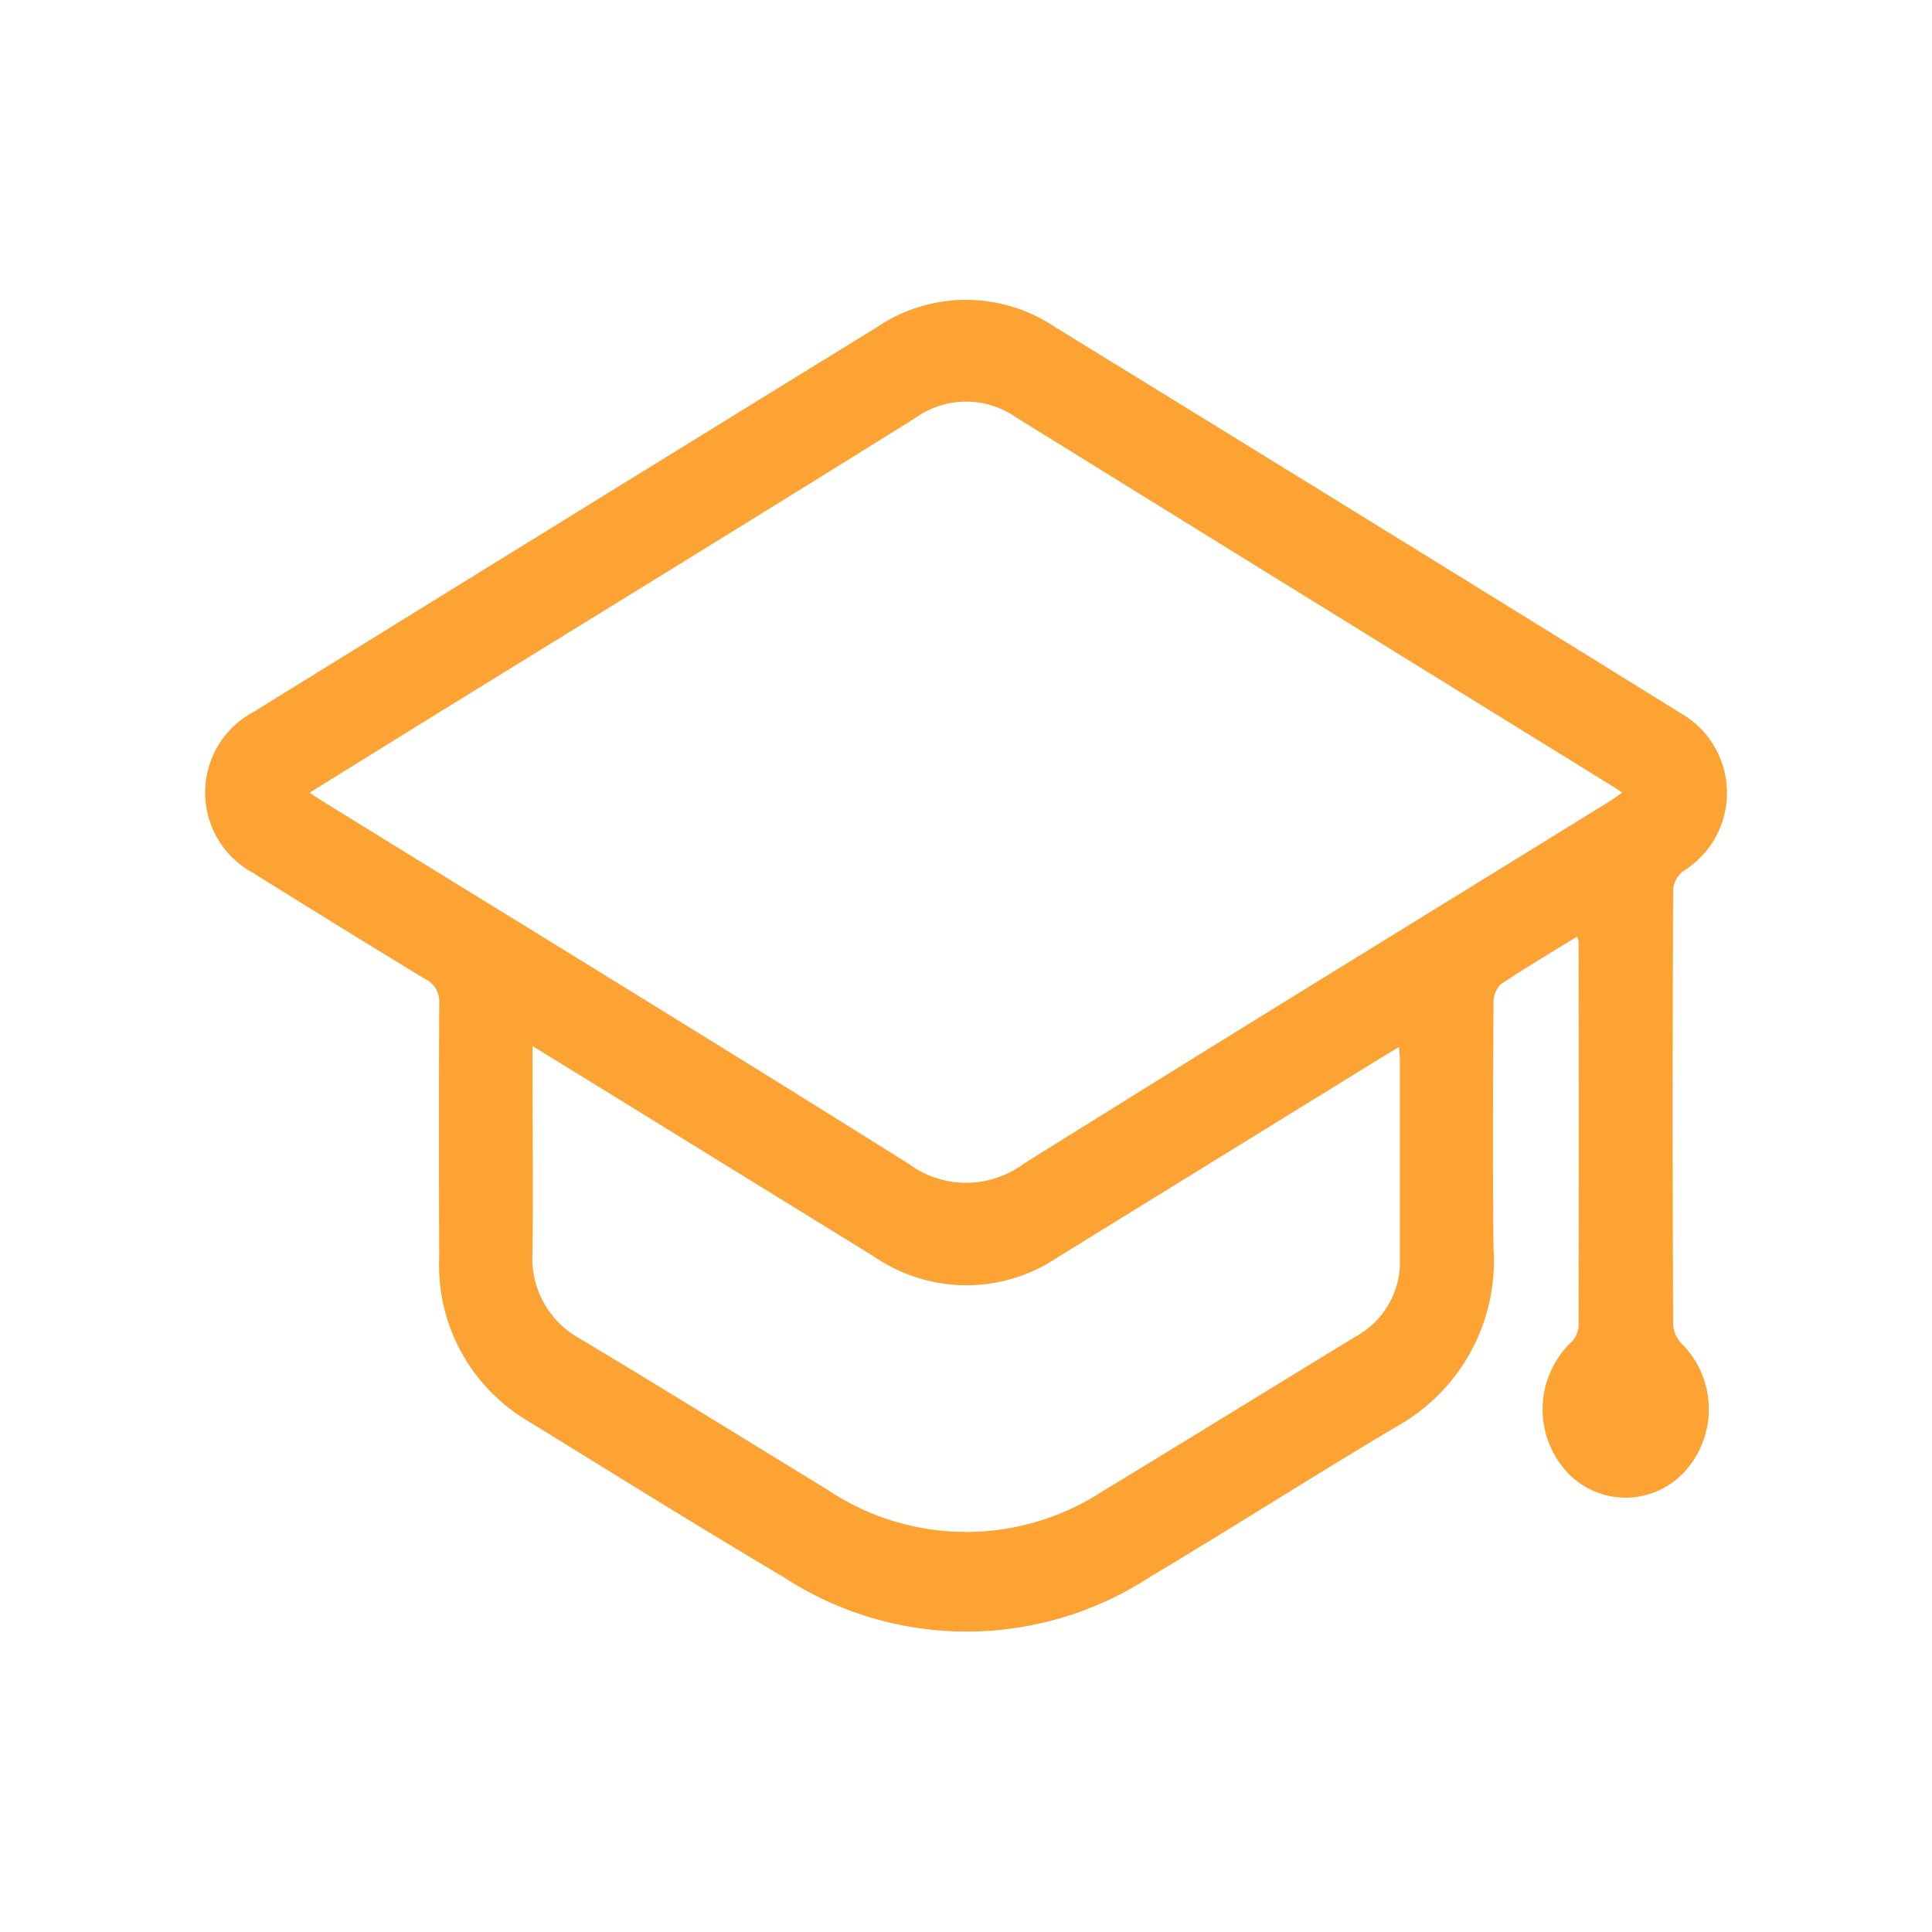 <svg xmlns="http://www.w3.org/2000/svg" width="30" height="30" viewBox="0 0 30 30">
  <g id="그룹_716" data-name="그룹 716" transform="translate(-678.768 -259.768)">
    <rect id="사각형_1417" data-name="사각형 1417" width="30" height="30" transform="translate(678.768 259.768)" fill="none"/>
    <g id="그룹_278" data-name="그룹 278" transform="translate(681.954 264.43)" opacity="0.8">
      <path id="패스_627" data-name="패스 627" d="M2659.556,1613.875c-.413.255-.809.488-1.191.745a.408.408,0,0,0-.107.291c-.007,1.269-.014,2.538,0,3.807a2.942,2.942,0,0,1-1.5,2.762c-1.291.767-2.559,1.578-3.848,2.347a5.2,5.2,0,0,1-5.667,0c-1.335-.792-2.655-1.615-3.978-2.43a2.808,2.808,0,0,1-1.378-2.538q-.008-1.971,0-3.941a.38.38,0,0,0-.207-.377q-1.346-.818-2.682-1.654a1.418,1.418,0,0,1,.006-2.5q4.837-2.991,9.679-5.974a2.468,2.468,0,0,1,2.757-.008q4.866,2.99,9.722,6a1.425,1.425,0,0,1,.041,2.454.411.411,0,0,0-.156.286q-.013,3.378,0,6.757a.464.464,0,0,0,.127.288,1.439,1.439,0,0,1,.054,1.991,1.241,1.241,0,0,1-1.853-.018,1.442,1.442,0,0,1,.09-1.989.388.388,0,0,0,.114-.24q.008-2.99,0-5.979A.478.478,0,0,0,2659.556,1613.875Zm-19.684-2.233c.114.073.2.128.282.18,3.008,1.857,6.023,3.7,9.02,5.58a1.5,1.5,0,0,0,1.783.005c3.02-1.889,6.056-3.749,9.085-5.62.067-.041.13-.089.216-.148-.086-.056-.136-.089-.186-.12q-4.61-2.846-9.218-5.7a1.357,1.357,0,0,0-1.583.009c-2.478,1.547-4.967,3.073-7.452,4.607Zm3.464,3.933v.327c0,.956.01,1.913,0,2.869a1.423,1.423,0,0,0,.74,1.35c1.281.767,2.551,1.556,3.825,2.334a3.868,3.868,0,0,0,4.29.031c1.323-.8,2.635-1.614,3.955-2.417a1.316,1.316,0,0,0,.658-1.208q0-1.541,0-3.083c0-.049-.007-.1-.014-.188-.116.07-.2.121-.287.173q-2.507,1.546-5.014,3.093a2.531,2.531,0,0,1-2.847-.01L2645,1616.6C2644.462,1616.267,2643.925,1615.938,2643.336,1615.575Z" transform="translate(-2638.253 -1603.994)" fill="#fb8c00"/>
    </g>
  </g>
</svg>
